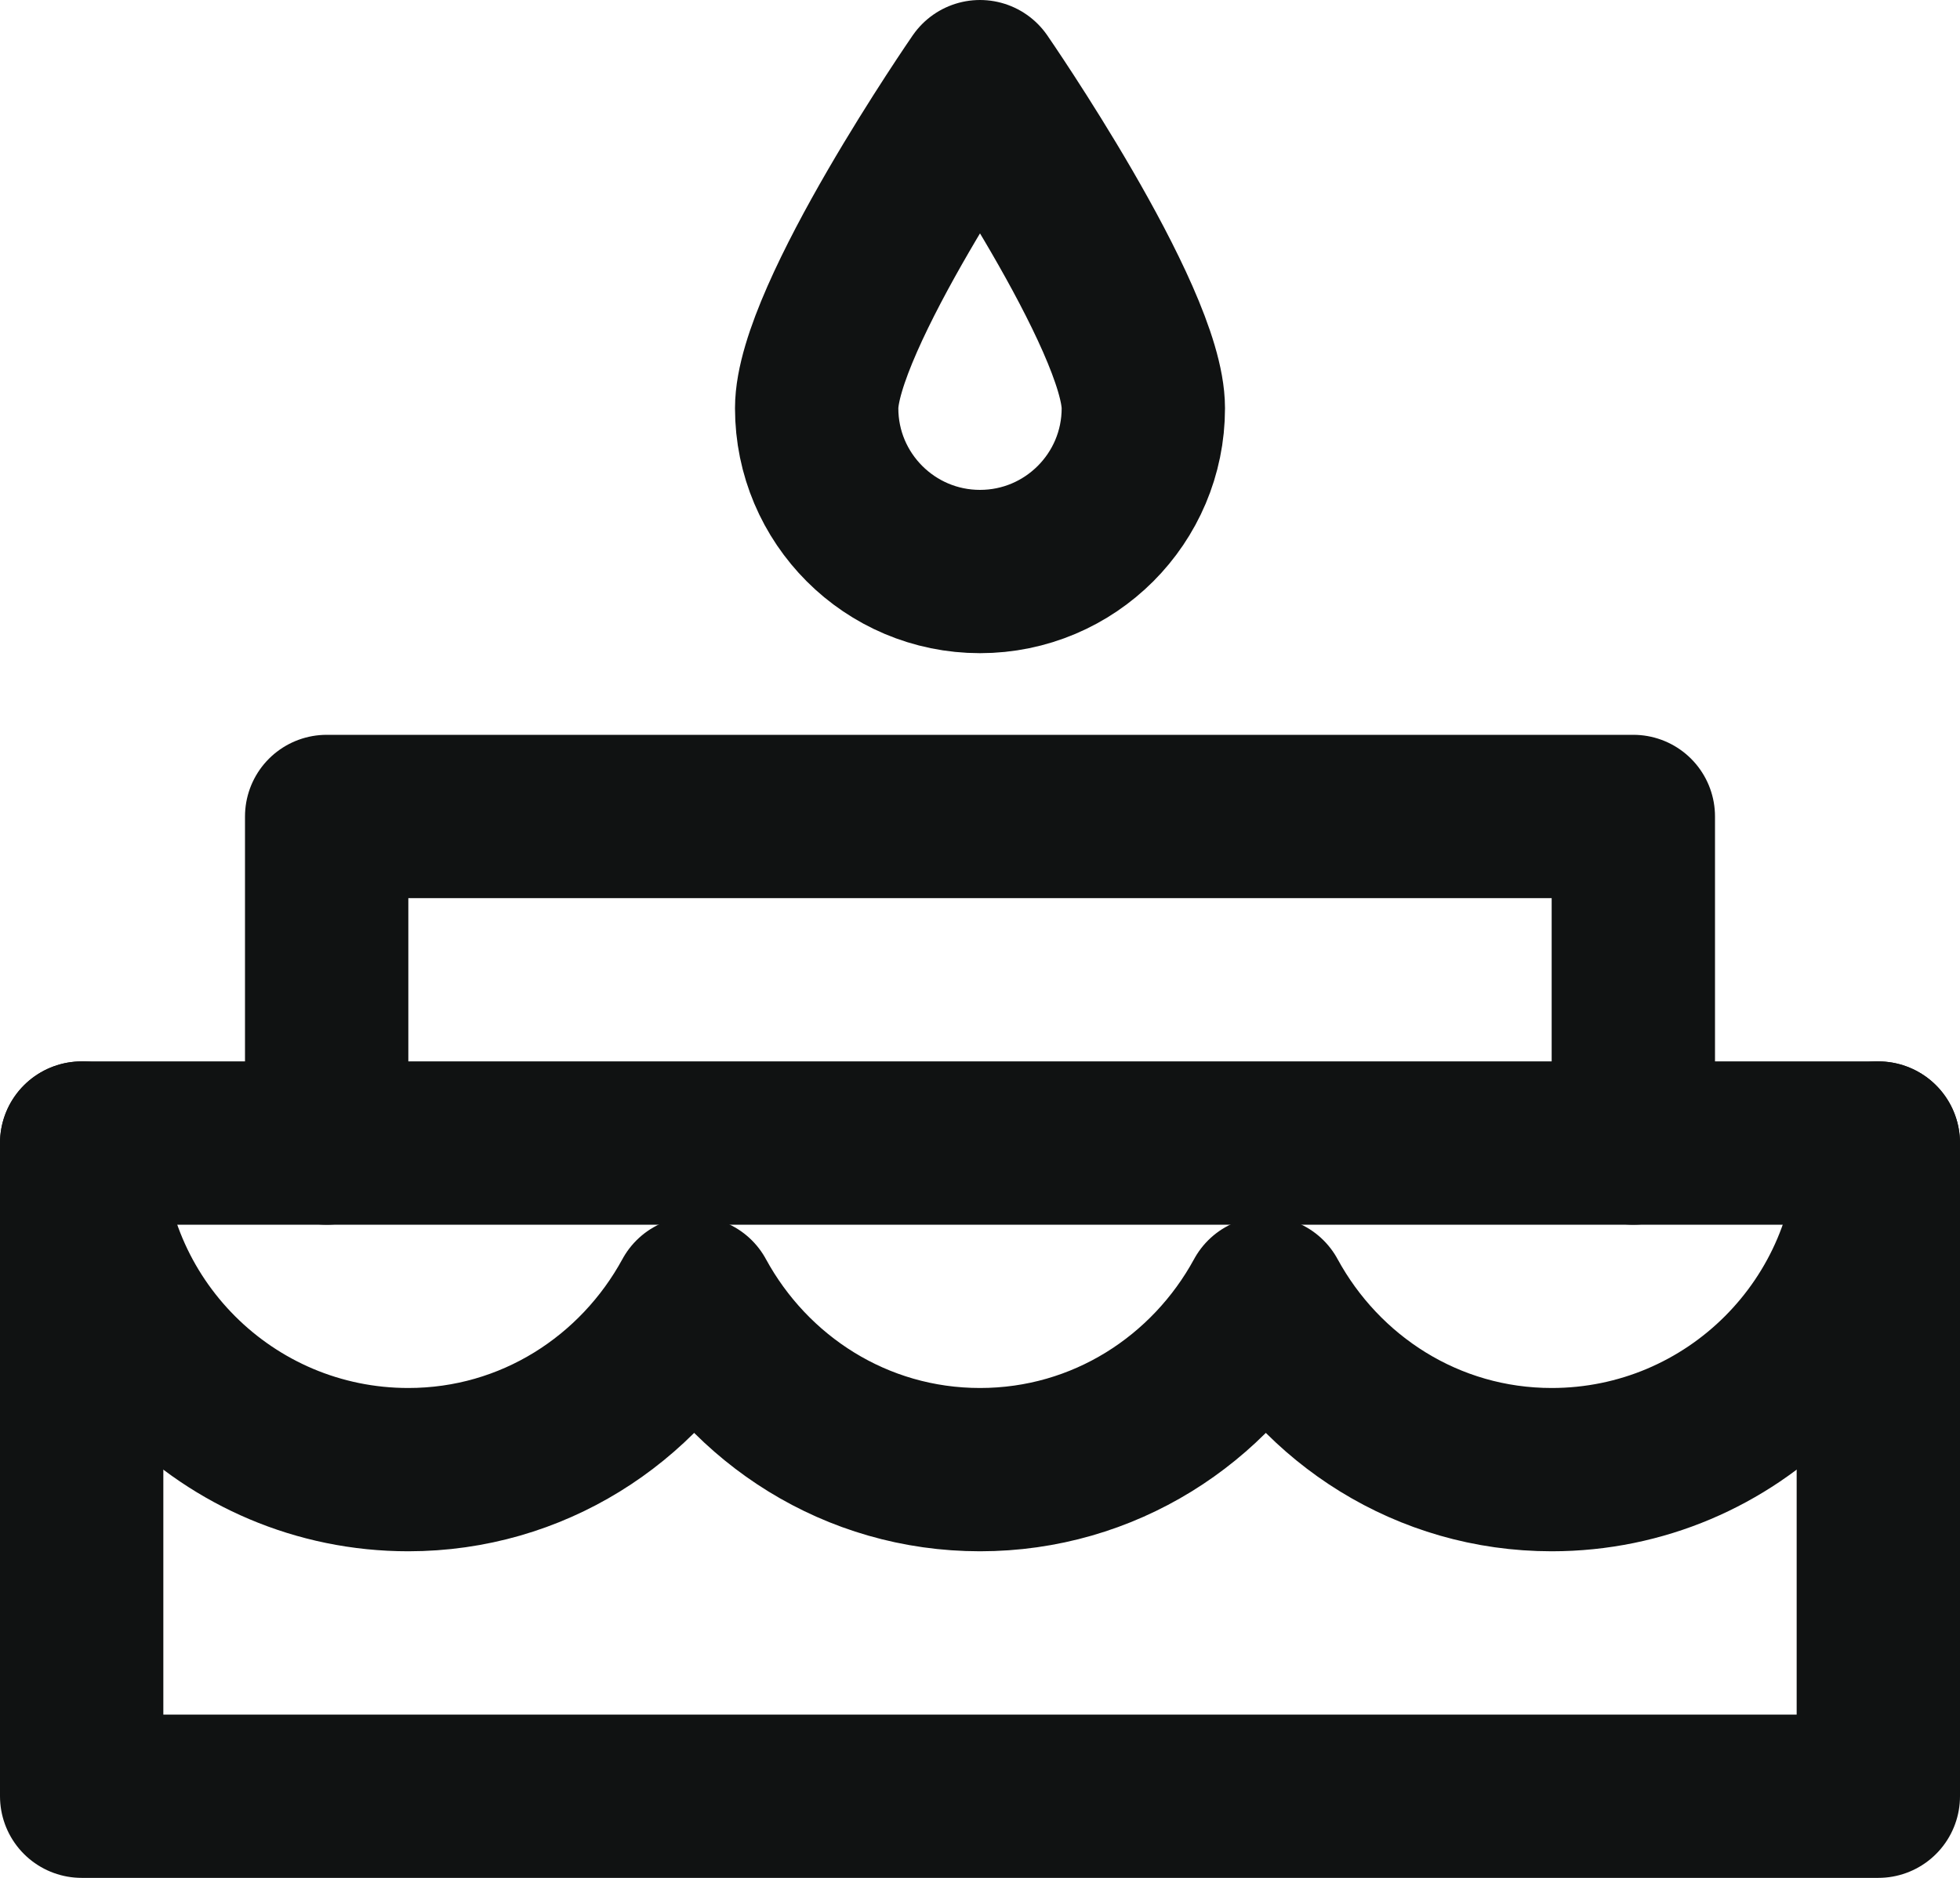 <svg width="24" height="23" viewBox="0 0 24 23" fill="none" xmlns="http://www.w3.org/2000/svg">
<path d="M12 7C13.104 7 14 6.104 14 5C14 3.896 12 1 12 1C12 1 10 3.896 10 5C10 6.104 10.896 7 12 7Z" stroke="#101212" stroke-width="2" stroke-linecap="round" stroke-linejoin="round"/>
<path d="M23 14H1V22H23V14Z" stroke="#101212" stroke-width="2" stroke-linecap="round" stroke-linejoin="round"/>
<path d="M23 14C23 16.209 21.209 18 19 18C17.482 18 16.178 17.145 15.5 15.899C14.822 17.145 13.518 18 12 18C10.482 18 9.178 17.145 8.5 15.899C7.822 17.145 6.518 18 5 18C2.791 18 1 16.209 1 14" stroke="#101212" stroke-width="2" stroke-linecap="round" stroke-linejoin="round"/>
<path d="M20 14V10H4V14" stroke="#101212" stroke-width="2" stroke-linecap="round" stroke-linejoin="round"/>
</svg>
